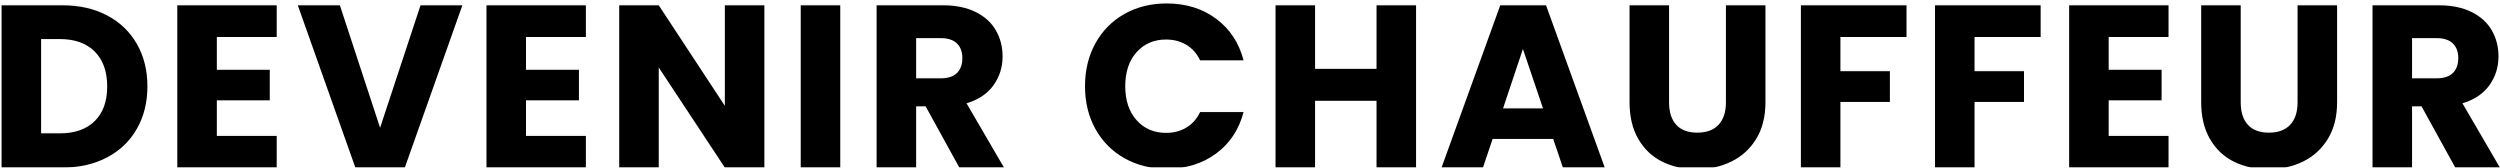 <?xml version="1.0" encoding="UTF-8"?>
<svg width="1298px" height="87px" viewBox="0 0 1298 87" version="1.1" xmlns="http://www.w3.org/2000/svg" xmlns:xlink="http://www.w3.org/1999/xlink">
    <title>DEVENIRCHAUFFEUR</title>
    <defs>
        <path d="M172.38,1807 C181.18,1807 188.92,1805.24 195.6,1801.72 C202.28,1798.2 207.44,1793.24 211.08,1786.84 C214.72,1780.44 216.54,1773.12 216.54,1764.88 C216.54,1756.56 214.72,1749.22 211.08,1742.86 C207.44,1736.5 202.3,1731.56 195.66,1728.04 C189.02,1724.52 181.26,1722.76 172.38,1722.76 L172.38,1722.76 L140.82,1722.76 L140.82,1807 L172.38,1807 Z M171.06,1789.24 L161.34,1789.24 L161.34,1740.28 L171.06,1740.28 C178.82,1740.28 184.86,1742.44 189.18,1746.76 C193.5,1751.08 195.66,1757.12 195.66,1764.88 C195.66,1772.64 193.5,1778.64 189.18,1782.88 C184.86,1787.12 178.82,1789.24 171.06,1789.24 L171.06,1789.24 Z M283.66,1807 L283.66,1790.56 L252.58,1790.56 L252.58,1772.08 L280.06,1772.08 L280.06,1756.24 L252.58,1756.24 L252.58,1739.2 L283.66,1739.2 L283.66,1722.76 L232.06,1722.76 L232.06,1807 L283.66,1807 Z M350.18,1807 L380.06,1722.76 L358.34,1722.76 L337.34,1786.36 L316.46,1722.76 L294.62,1722.76 L324.5,1807 L350.18,1807 Z M444.18,1807 L444.18,1790.56 L413.1,1790.56 L413.1,1772.08 L440.58,1772.08 L440.58,1756.24 L413.1,1756.24 L413.1,1739.2 L444.18,1739.2 L444.18,1722.76 L392.58,1722.76 L392.58,1807 L444.18,1807 Z M482.02,1807 L482.02,1755.04 L516.34,1807 L536.86,1807 L536.86,1722.76 L516.34,1722.76 L516.34,1774.96 L482.02,1722.76 L461.5,1722.76 L461.5,1807 L482.02,1807 Z M576.26,1807 L576.26,1722.76 L555.74,1722.76 L555.74,1807 L576.26,1807 Z M615.66,1807 L615.66,1775.2 L620.58,1775.2 L638.1,1807 L661.26,1807 L641.82,1773.64 C647.98,1771.8 652.64,1768.68 655.8,1764.28 C658.96,1759.88 660.54,1754.88 660.54,1749.28 C660.54,1744.32 659.38,1739.82 657.06,1735.78 C654.74,1731.74 651.24,1728.56 646.56,1726.24 C641.88,1723.92 636.22,1722.76 629.58,1722.76 L629.58,1722.76 L595.14,1722.76 L595.14,1807 L615.66,1807 Z M628.38,1760.68 L615.66,1760.68 L615.66,1739.8 L628.38,1739.8 C632.14,1739.8 634.96,1740.72 636.84,1742.56 C638.72,1744.4 639.66,1746.92 639.66,1750.12 C639.66,1753.48 638.72,1756.08 636.84,1757.92 C634.96,1759.76 632.14,1760.68 628.38,1760.68 L628.38,1760.68 Z M745.7,1807.6 C755.7,1807.6 764.26,1804.98 771.38,1799.74 C778.5,1794.5 783.26,1787.32 785.66,1778.2 L785.66,1778.2 L763.1,1778.2 C761.42,1781.72 759.04,1784.4 755.96,1786.24 C752.88,1788.08 749.38,1789 745.46,1789 C739.14,1789 734.02,1786.8 730.1,1782.4 C726.18,1778 724.22,1772.12 724.22,1764.76 C724.22,1757.4 726.18,1751.52 730.1,1747.12 C734.02,1742.72 739.14,1740.52 745.46,1740.52 C749.38,1740.52 752.88,1741.44 755.96,1743.28 C759.04,1745.12 761.42,1747.8 763.1,1751.32 L763.1,1751.32 L785.66,1751.32 C783.26,1742.2 778.5,1735 771.38,1729.72 C764.26,1724.44 755.7,1721.8 745.7,1721.8 C737.54,1721.8 730.24,1723.62 723.8,1727.26 C717.36,1730.9 712.34,1735.98 708.74,1742.5 C705.14,1749.02 703.34,1756.44 703.34,1764.76 C703.34,1773.08 705.14,1780.48 708.74,1786.96 C712.34,1793.44 717.36,1798.5 723.8,1802.14 C730.24,1805.78 737.54,1807.6 745.7,1807.6 Z M822.78,1807 L822.78,1772.32 L854.7,1772.32 L854.7,1807 L875.22,1807 L875.22,1722.76 L854.7,1722.76 L854.7,1755.76 L822.78,1755.76 L822.78,1722.76 L802.26,1722.76 L802.26,1807 L822.78,1807 Z M909.94,1807 L914.98,1792.12 L946.42,1792.12 L951.46,1807 L973.18,1807 L942.7,1722.76 L918.94,1722.76 L888.46,1807 L909.94,1807 Z M941.14,1776.28 L920.38,1776.28 L930.7,1745.44 L941.14,1776.28 Z M1020.86,1807.84 C1027.5,1807.84 1033.52,1806.52 1038.92,1803.88 C1044.32,1801.24 1048.62,1797.32 1051.82,1792.12 C1055.02,1786.92 1056.62,1780.56 1056.62,1773.04 L1056.62,1773.04 L1056.62,1722.76 L1036.1,1722.76 L1036.1,1773.16 C1036.1,1778.2 1034.82,1782.08 1032.26,1784.8 C1029.7,1787.52 1026.02,1788.88 1021.22,1788.88 C1016.42,1788.88 1012.78,1787.52 1010.3,1784.8 C1007.82,1782.08 1006.58,1778.2 1006.58,1773.16 L1006.58,1773.16 L1006.58,1722.76 L986.06,1722.76 L986.06,1773.04 C986.06,1780.56 987.58,1786.94 990.62,1792.18 C993.66,1797.42 997.8,1801.34 1003.04,1803.94 C1008.28,1806.54 1014.22,1807.84 1020.86,1807.84 Z M1095.54,1807 L1095.54,1772.92 L1121.22,1772.92 L1121.22,1756.96 L1095.54,1756.96 L1095.54,1739.2 L1129.86,1739.2 L1129.86,1722.76 L1075.02,1722.76 L1075.02,1807 L1095.54,1807 Z M1165.18,1807 L1165.18,1772.92 L1190.86,1772.92 L1190.86,1756.96 L1165.18,1756.96 L1165.18,1739.2 L1199.5,1739.2 L1199.5,1722.76 L1144.66,1722.76 L1144.66,1807 L1165.18,1807 Z M1265.9,1807 L1265.9,1790.56 L1234.82,1790.56 L1234.82,1772.08 L1262.3,1772.08 L1262.3,1756.24 L1234.82,1756.24 L1234.82,1739.2 L1265.9,1739.2 L1265.9,1722.76 L1214.3,1722.76 L1214.3,1807 L1265.9,1807 Z M1317.66,1807.84 C1324.3,1807.84 1330.32,1806.52 1335.72,1803.88 C1341.12,1801.24 1345.42,1797.32 1348.62,1792.12 C1351.82,1786.92 1353.42,1780.56 1353.42,1773.04 L1353.42,1773.04 L1353.42,1722.76 L1332.9,1722.76 L1332.9,1773.16 C1332.9,1778.2 1331.62,1782.08 1329.06,1784.8 C1326.5,1787.52 1322.82,1788.88 1318.02,1788.88 C1313.22,1788.88 1309.58,1787.52 1307.1,1784.8 C1304.62,1782.08 1303.38,1778.2 1303.38,1773.16 L1303.38,1773.16 L1303.38,1722.76 L1282.86,1722.76 L1282.86,1773.04 C1282.86,1780.56 1284.38,1786.94 1287.42,1792.18 C1290.46,1797.42 1294.6,1801.34 1299.84,1803.94 C1305.08,1806.54 1311.02,1807.84 1317.66,1807.84 Z M1392.34,1807 L1392.34,1775.2 L1397.26,1775.2 L1414.78,1807 L1437.94,1807 L1418.5,1773.64 C1424.66,1771.8 1429.32,1768.68 1432.48,1764.28 C1435.64,1759.88 1437.22,1754.88 1437.22,1749.28 C1437.22,1744.32 1436.06,1739.82 1433.74,1735.78 C1431.42,1731.74 1427.92,1728.56 1423.24,1726.24 C1418.56,1723.92 1412.9,1722.76 1406.26,1722.76 L1406.26,1722.76 L1371.82,1722.76 L1371.82,1807 L1392.34,1807 Z M1405.06,1760.68 L1392.34,1760.68 L1392.34,1739.8 L1405.06,1739.8 C1408.82,1739.8 1411.64,1740.72 1413.52,1742.56 C1415.4,1744.4 1416.34,1746.92 1416.34,1750.12 C1416.34,1753.48 1415.4,1756.08 1413.52,1757.92 C1411.64,1759.76 1408.82,1760.68 1405.06,1760.68 L1405.06,1760.68 Z" id="path-1"></path>
        <filter x="-0.2%" y="-2.3%" width="100.3%" height="104.6%" filterUnits="objectBoundingBox" id="filter-2">
            <feGaussianBlur stdDeviation="1.5" in="SourceAlpha" result="shadowBlurInner1"></feGaussianBlur>
            <feOffset dx="0" dy="1" in="shadowBlurInner1" result="shadowOffsetInner1"></feOffset>
            <feComposite in="shadowOffsetInner1" in2="SourceAlpha" operator="arithmetic" k2="-1" k3="1" result="shadowInnerInner1"></feComposite>
            <feColorMatrix values="0 0 0 0 0.908   0 0 0 0 0.912   0 0 0 0 0.93  0 0 0 1 0" type="matrix" in="shadowInnerInner1"></feColorMatrix>
        </filter>
    </defs>
    <g id="Design" stroke="none" stroke-width="1" fill="none" fill-rule="evenodd">
        <g id="Artboard" transform="translate(-140, -1721)" fill-rule="nonzero">
            <g id="DEVENIRCHAUFFEUR">
                <use fill="#F8F9FA" xlink:href="#path-1"></use>
                <use fill="black" fill-opacity="1" filter="url(#filter-2)" xlink:href="#path-1"></use>
            </g>
        </g>
    </g>
</svg>